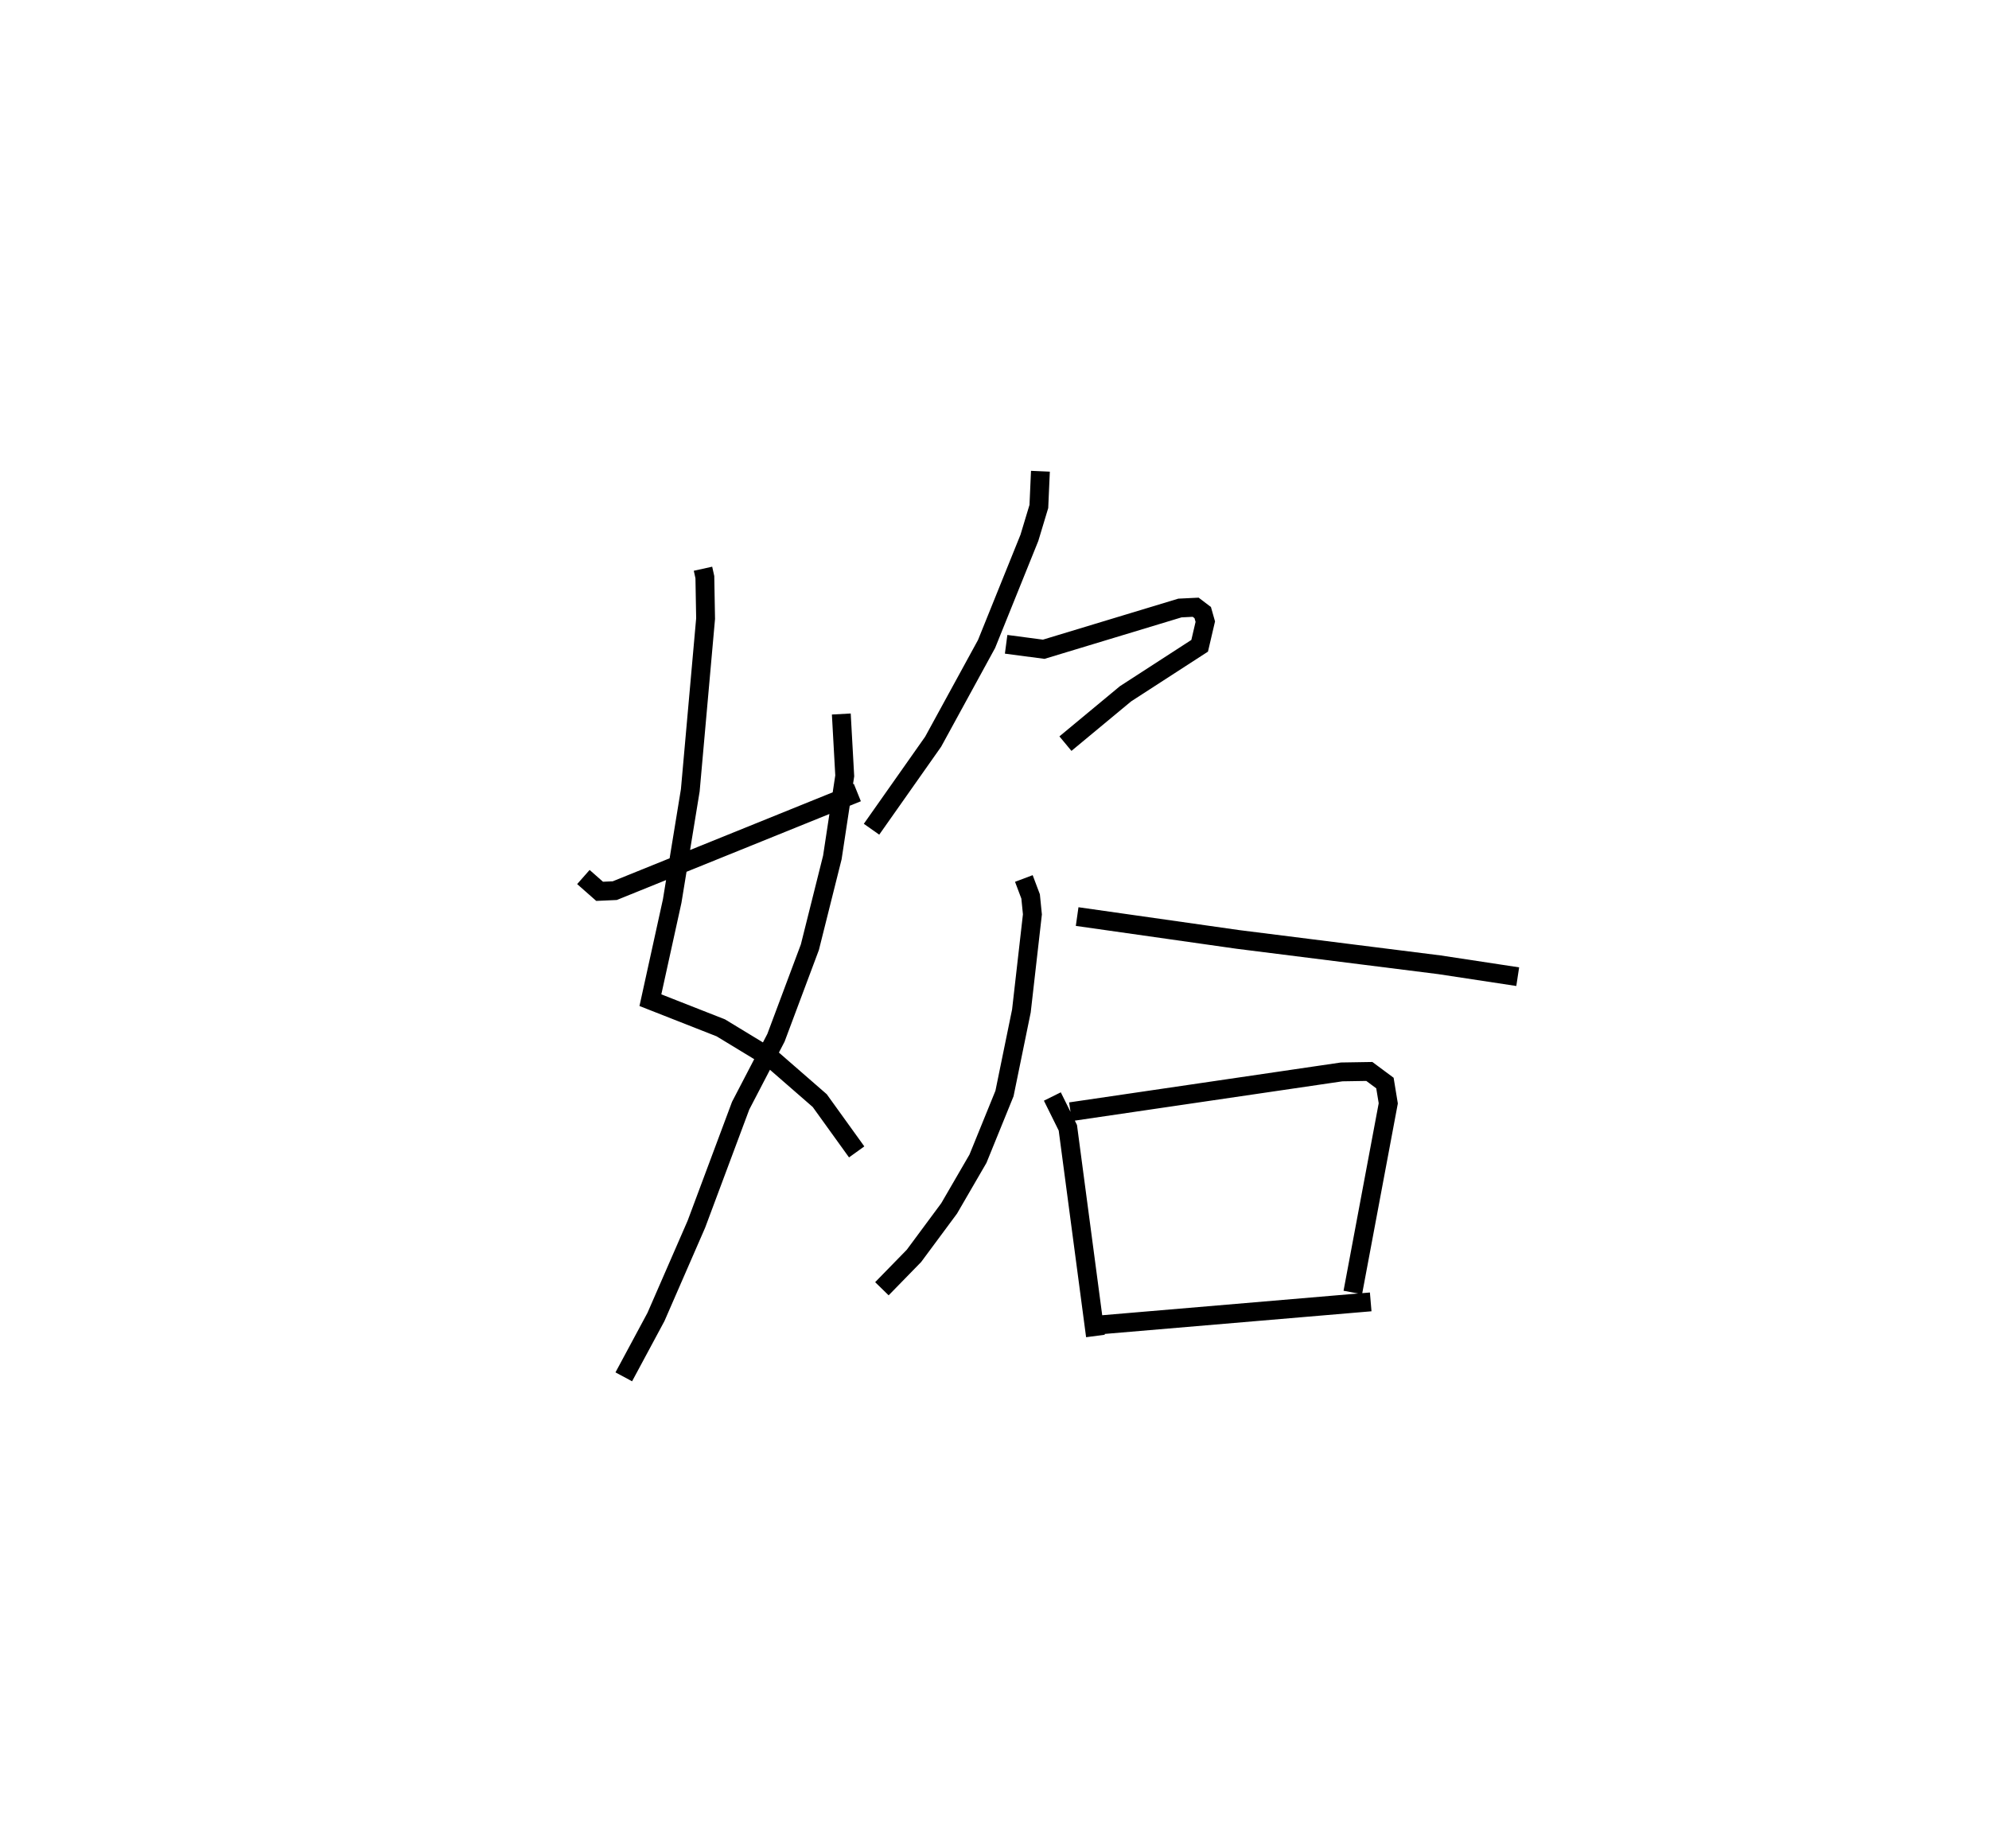 <?xml version="1.0" encoding="utf-8" ?>
<svg baseProfile="full" height="98.044" version="1.1" width="105.509" xmlns="http://www.w3.org/2000/svg" xmlns:ev="http://www.w3.org/2001/xml-events" xmlns:xlink="http://www.w3.org/1999/xlink"><defs /><rect fill="white" height="98.044" width="105.509" x="0" y="0" /><path d="M25,26.453 m0.0,0.0 m12.291,3.719 l0.099,0.447 0.039,2.199 l-0.812,9.107 -0.961,5.881 l-1.155,5.255 3.735,1.468 l2.695,1.637 2.553,2.223 l1.959,2.721 m-0.815,-23.231 l0.182,3.28 -0.657,4.329 l-1.192,4.761 -1.8,4.808 l-1.872,3.599 -2.349,6.29 l-2.145,4.922 -1.706,3.175 m-2.143,-26.516 l0.861,0.759 0.804,-0.036 l12.867,-5.206 m9.712,-17.044 l-0.083,1.869 -0.501,1.661 l-2.273,5.634 -2.833,5.184 l-3.269,4.644 m7.14,-9.811 l1.994,0.263 7.225,-2.188 l0.835,-0.041 0.375,0.285 l0.136,0.479 -0.299,1.281 l-3.931,2.545 -3.189,2.646 m-2.206,7.154 l0.359,0.953 0.095,0.951 l-0.584,5.123 -0.897,4.38 l-1.407,3.46 -1.529,2.635 l-1.866,2.519 -1.701,1.744 m10.357,-19.745 l8.527,1.213 10.685,1.344 l4.159,0.632 m-24.686,6.357 l0.822,1.659 1.464,11.045 m-1.324,-11.896 l14.384,-2.113 1.468,-0.024 l0.828,0.615 0.177,1.078 l-1.881,10.033 m-13.331,1.712 l14.28,-1.213 " fill="none" stroke="black" stroke-width="1" /></svg>